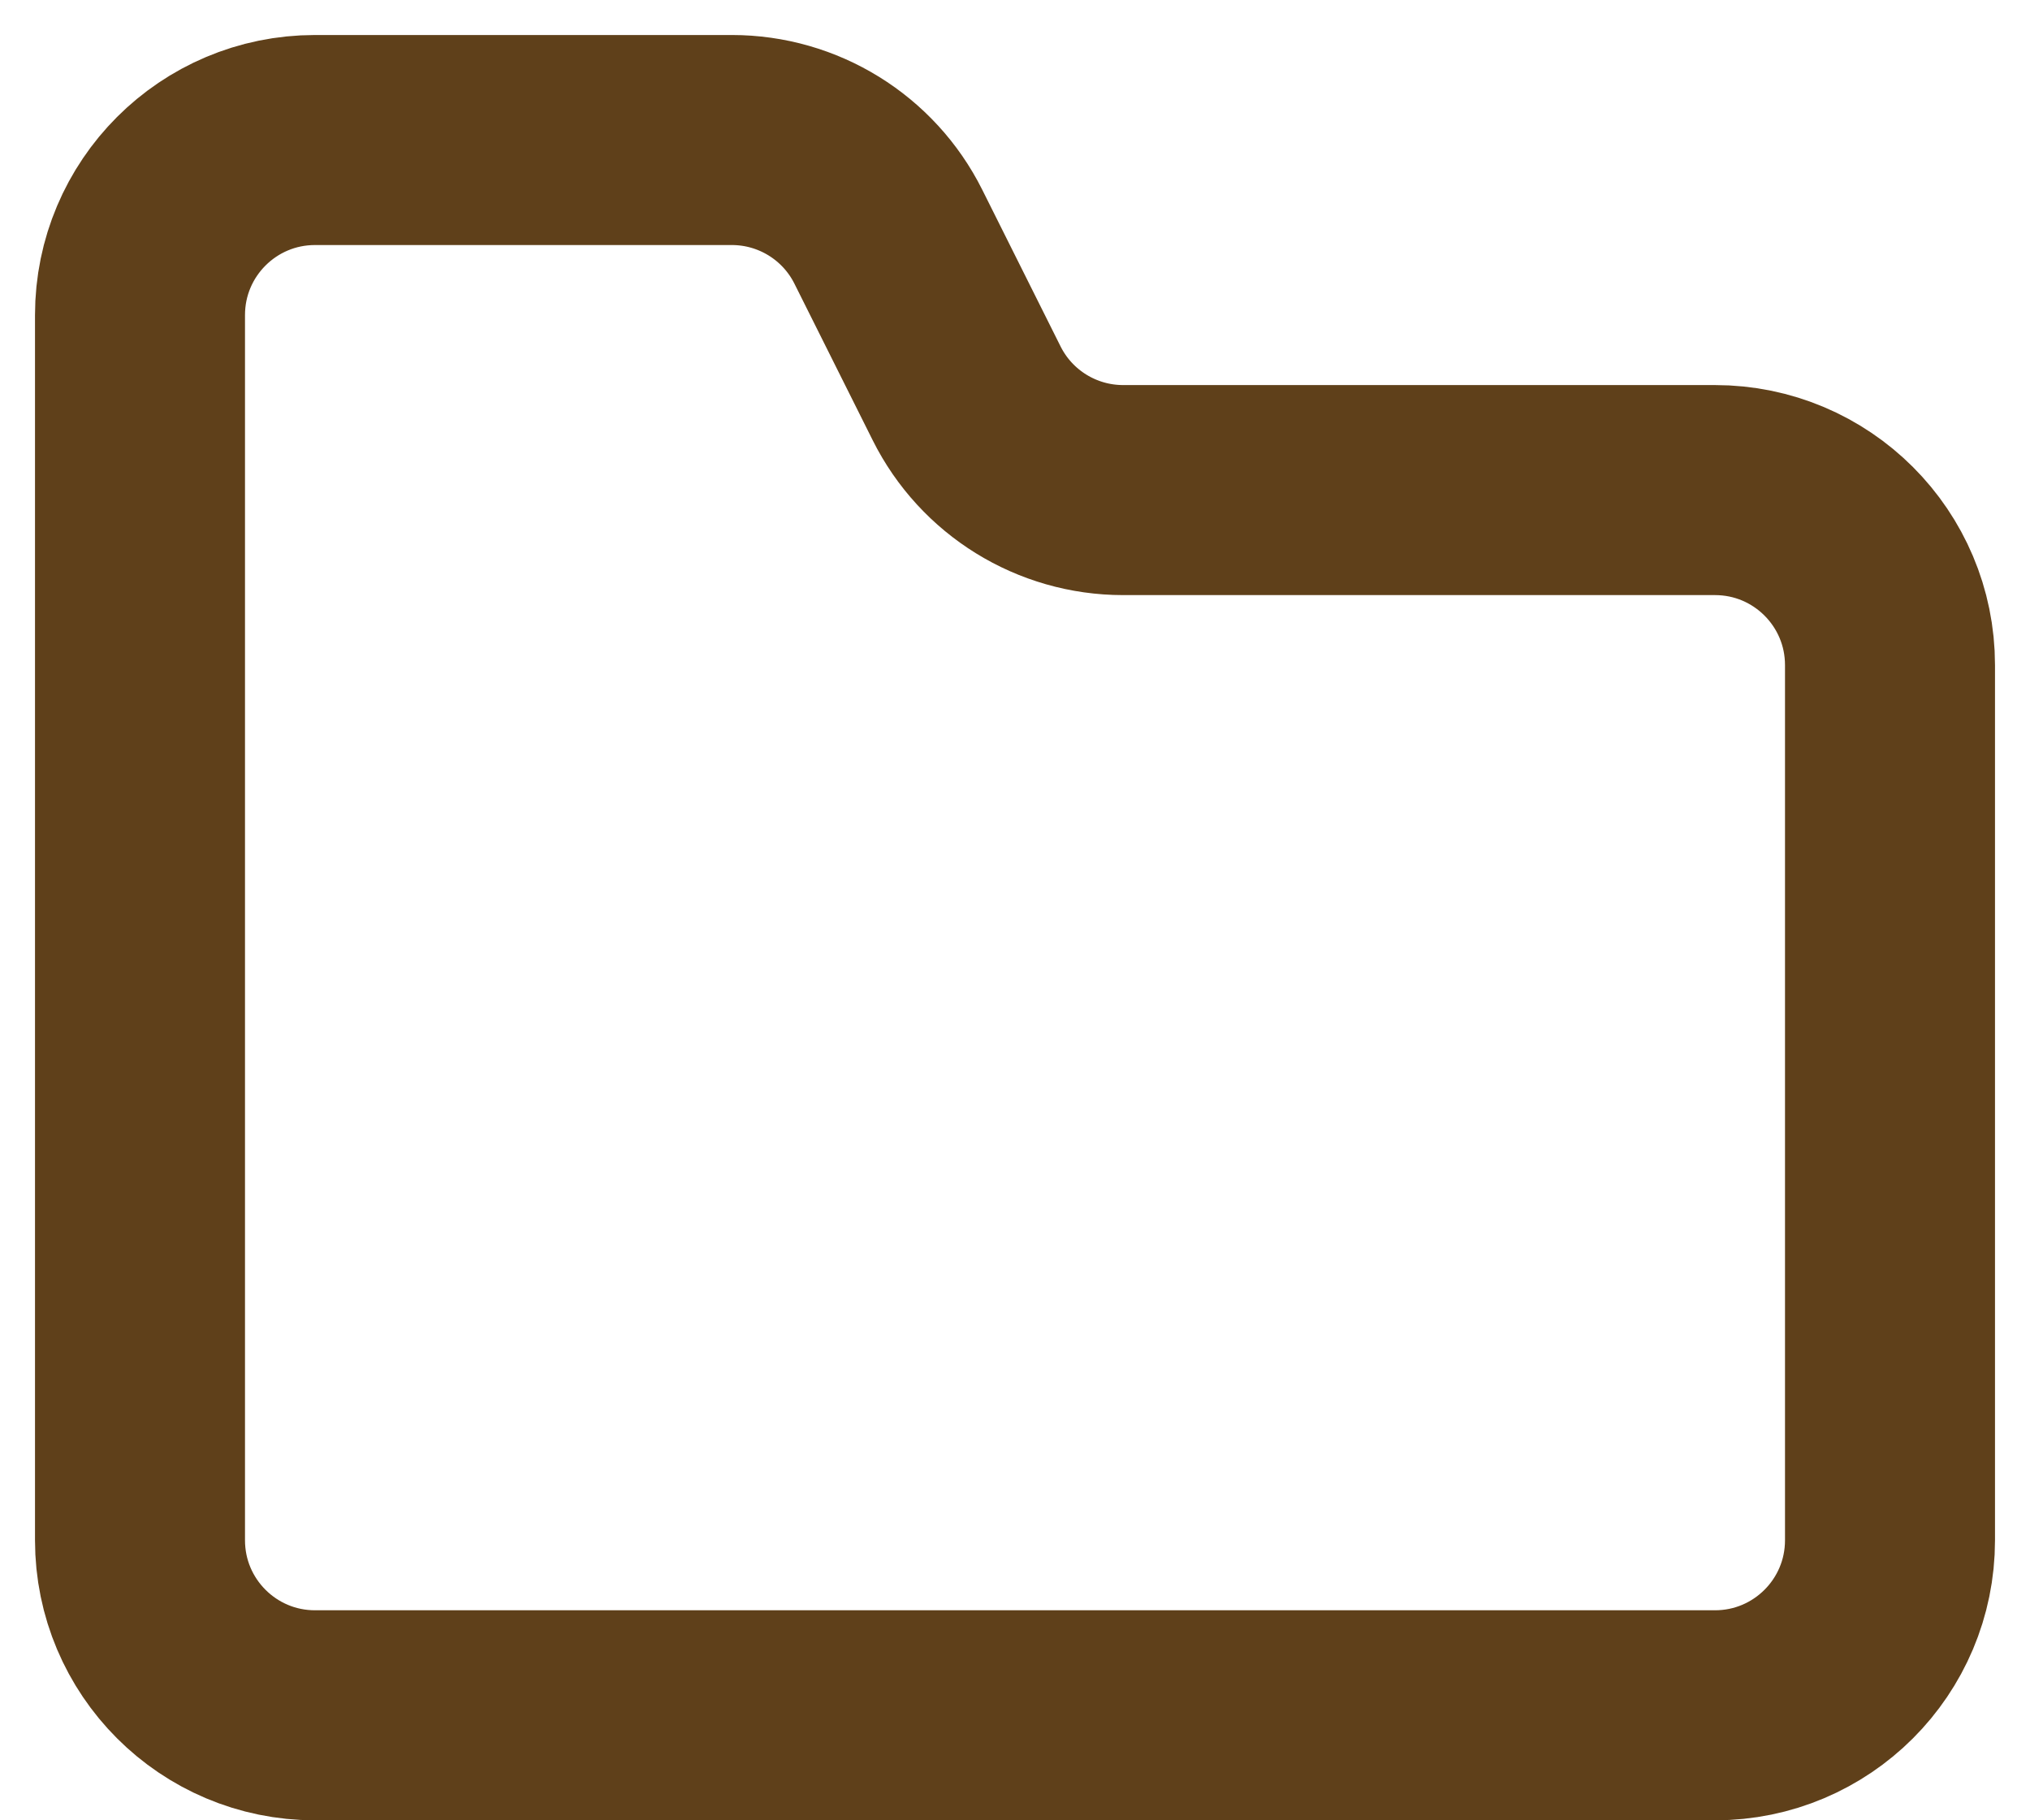 <svg width="29" height="26" viewBox="0 0 29 26" fill="none" xmlns="http://www.w3.org/2000/svg">
<path d="M27 22V9.5C27 8.119 25.881 7 24.5 7H16.045C15.098 7 14.232 6.465 13.809 5.618L12.691 3.382C12.268 2.535 11.402 2 10.455 2H4.5C3.119 2 2 3.119 2 4.5V22C2 23.381 3.119 24.5 4.5 24.5H24.5C25.881 24.5 27 23.381 27 22Z" stroke="#5F401A" stroke-width="3" stroke-linecap="round" stroke-linejoin="round"/>
</svg>
